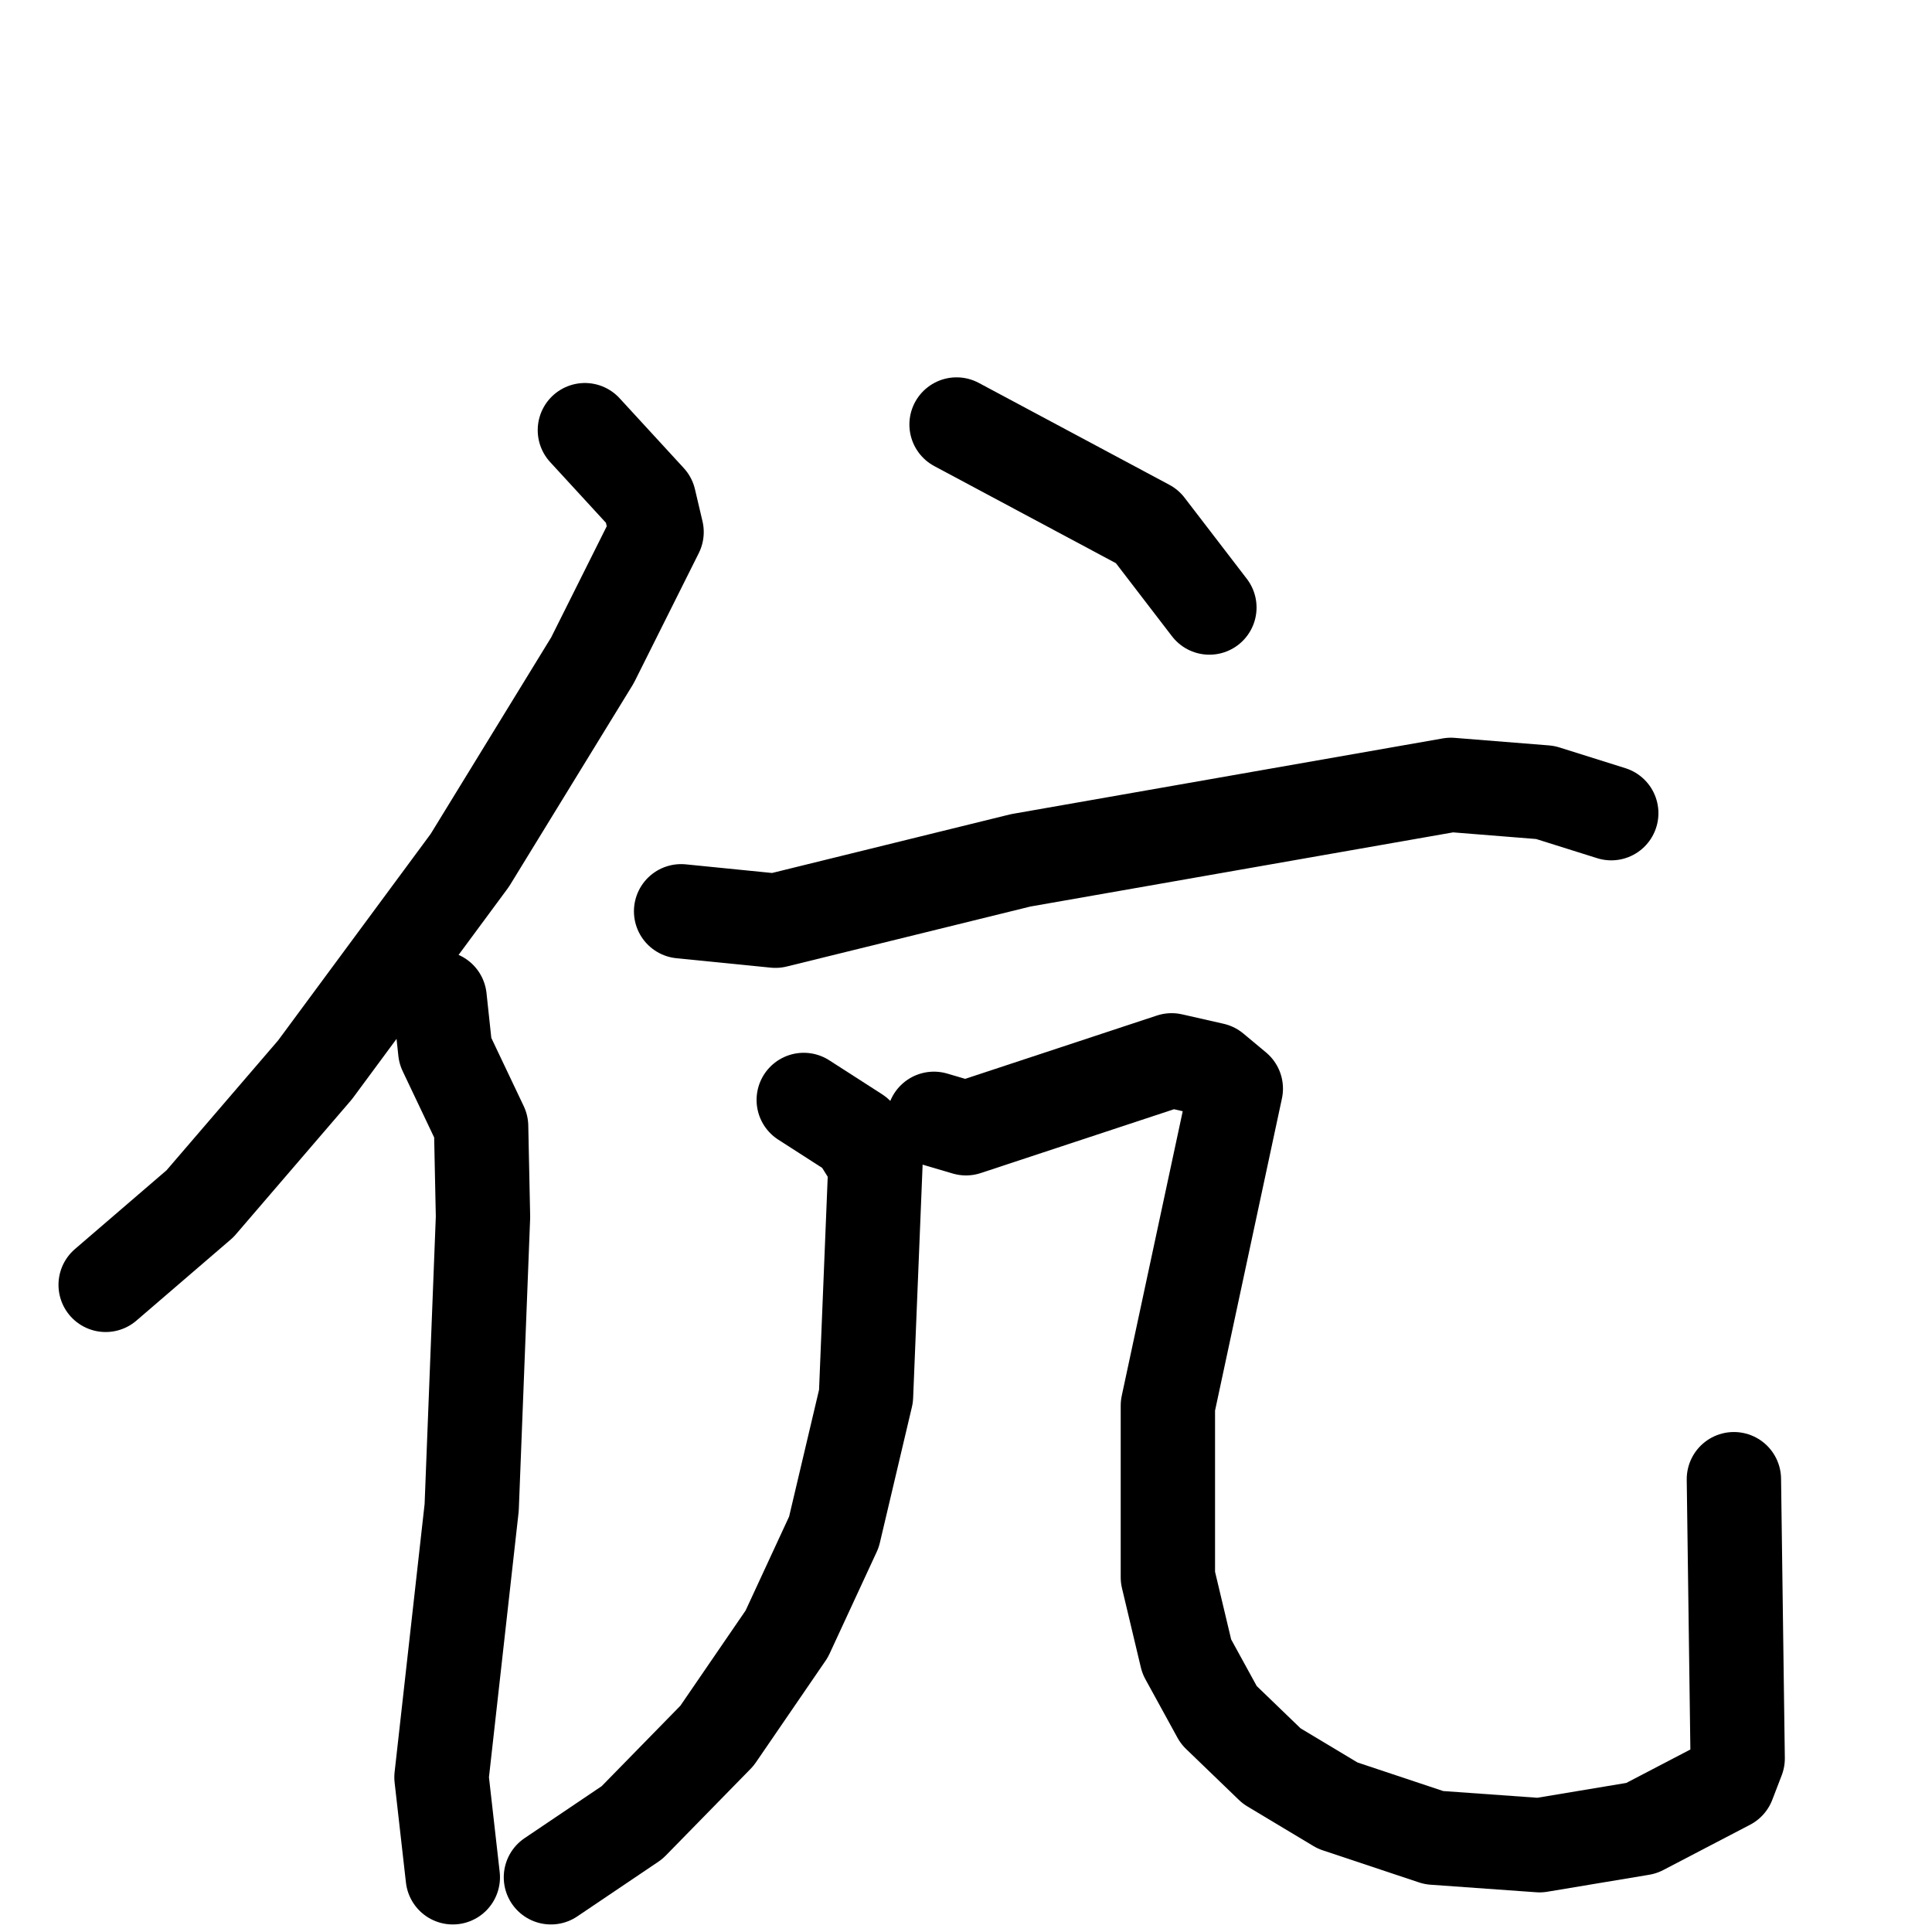 <svg xmlns="http://www.w3.org/2000/svg" viewBox="0 0 1024 1024">
  <g style="fill:none;stroke:#000000;stroke-width:50;stroke-linecap:round;stroke-linejoin:round;" transform="scale(1, 1) translate(0, 0)">
    <path d="M 310.0,228.0 L 344.0,265.0 L 348.0,282.0 L 314.0,350.0 L 249.0,456.0 L 167.0,567.0 L 106.0,638.0 L 56.0,681.0"/>
    <path d="M 233.0,529.0 L 236.0,557.0 L 255.0,597.0 L 256.0,645.0 L 250.0,799.0 L 234.0,942.0 L 240.0,995.0"/>
    <path d="M 507.0,225.0 L 608.0,279.0 L 641.0,322.0"/>
    <path d="M 361.0,483.0 L 411.0,488.0 L 541.0,456.0 L 769.0,416.0 L 819.0,420.0 L 854.0,431.0"/>
    <path d="M 426.0,583.0 L 454.0,601.0 L 464.0,617.0 L 459.0,740.0 L 442.0,812.0 L 417.0,866.0 L 380.0,920.0 L 335.0,966.0 L 292.0,995.0"/>
    <path d="M 495.0,593.0 L 512.0,598.0 L 621.0,562.0 L 643.0,567.0 L 655.0,577.0 L 619.0,745.0 L 619.0,836.0 L 629.0,878.0 L 646.0,909.0 L 674.0,936.0 L 709.0,957.0 L 760.0,974.0 L 816.0,978.0 L 870.0,969.0 L 916.0,945.0 L 921.0,932.0 L 919.0,784.0"/>
  </g>
</svg>
